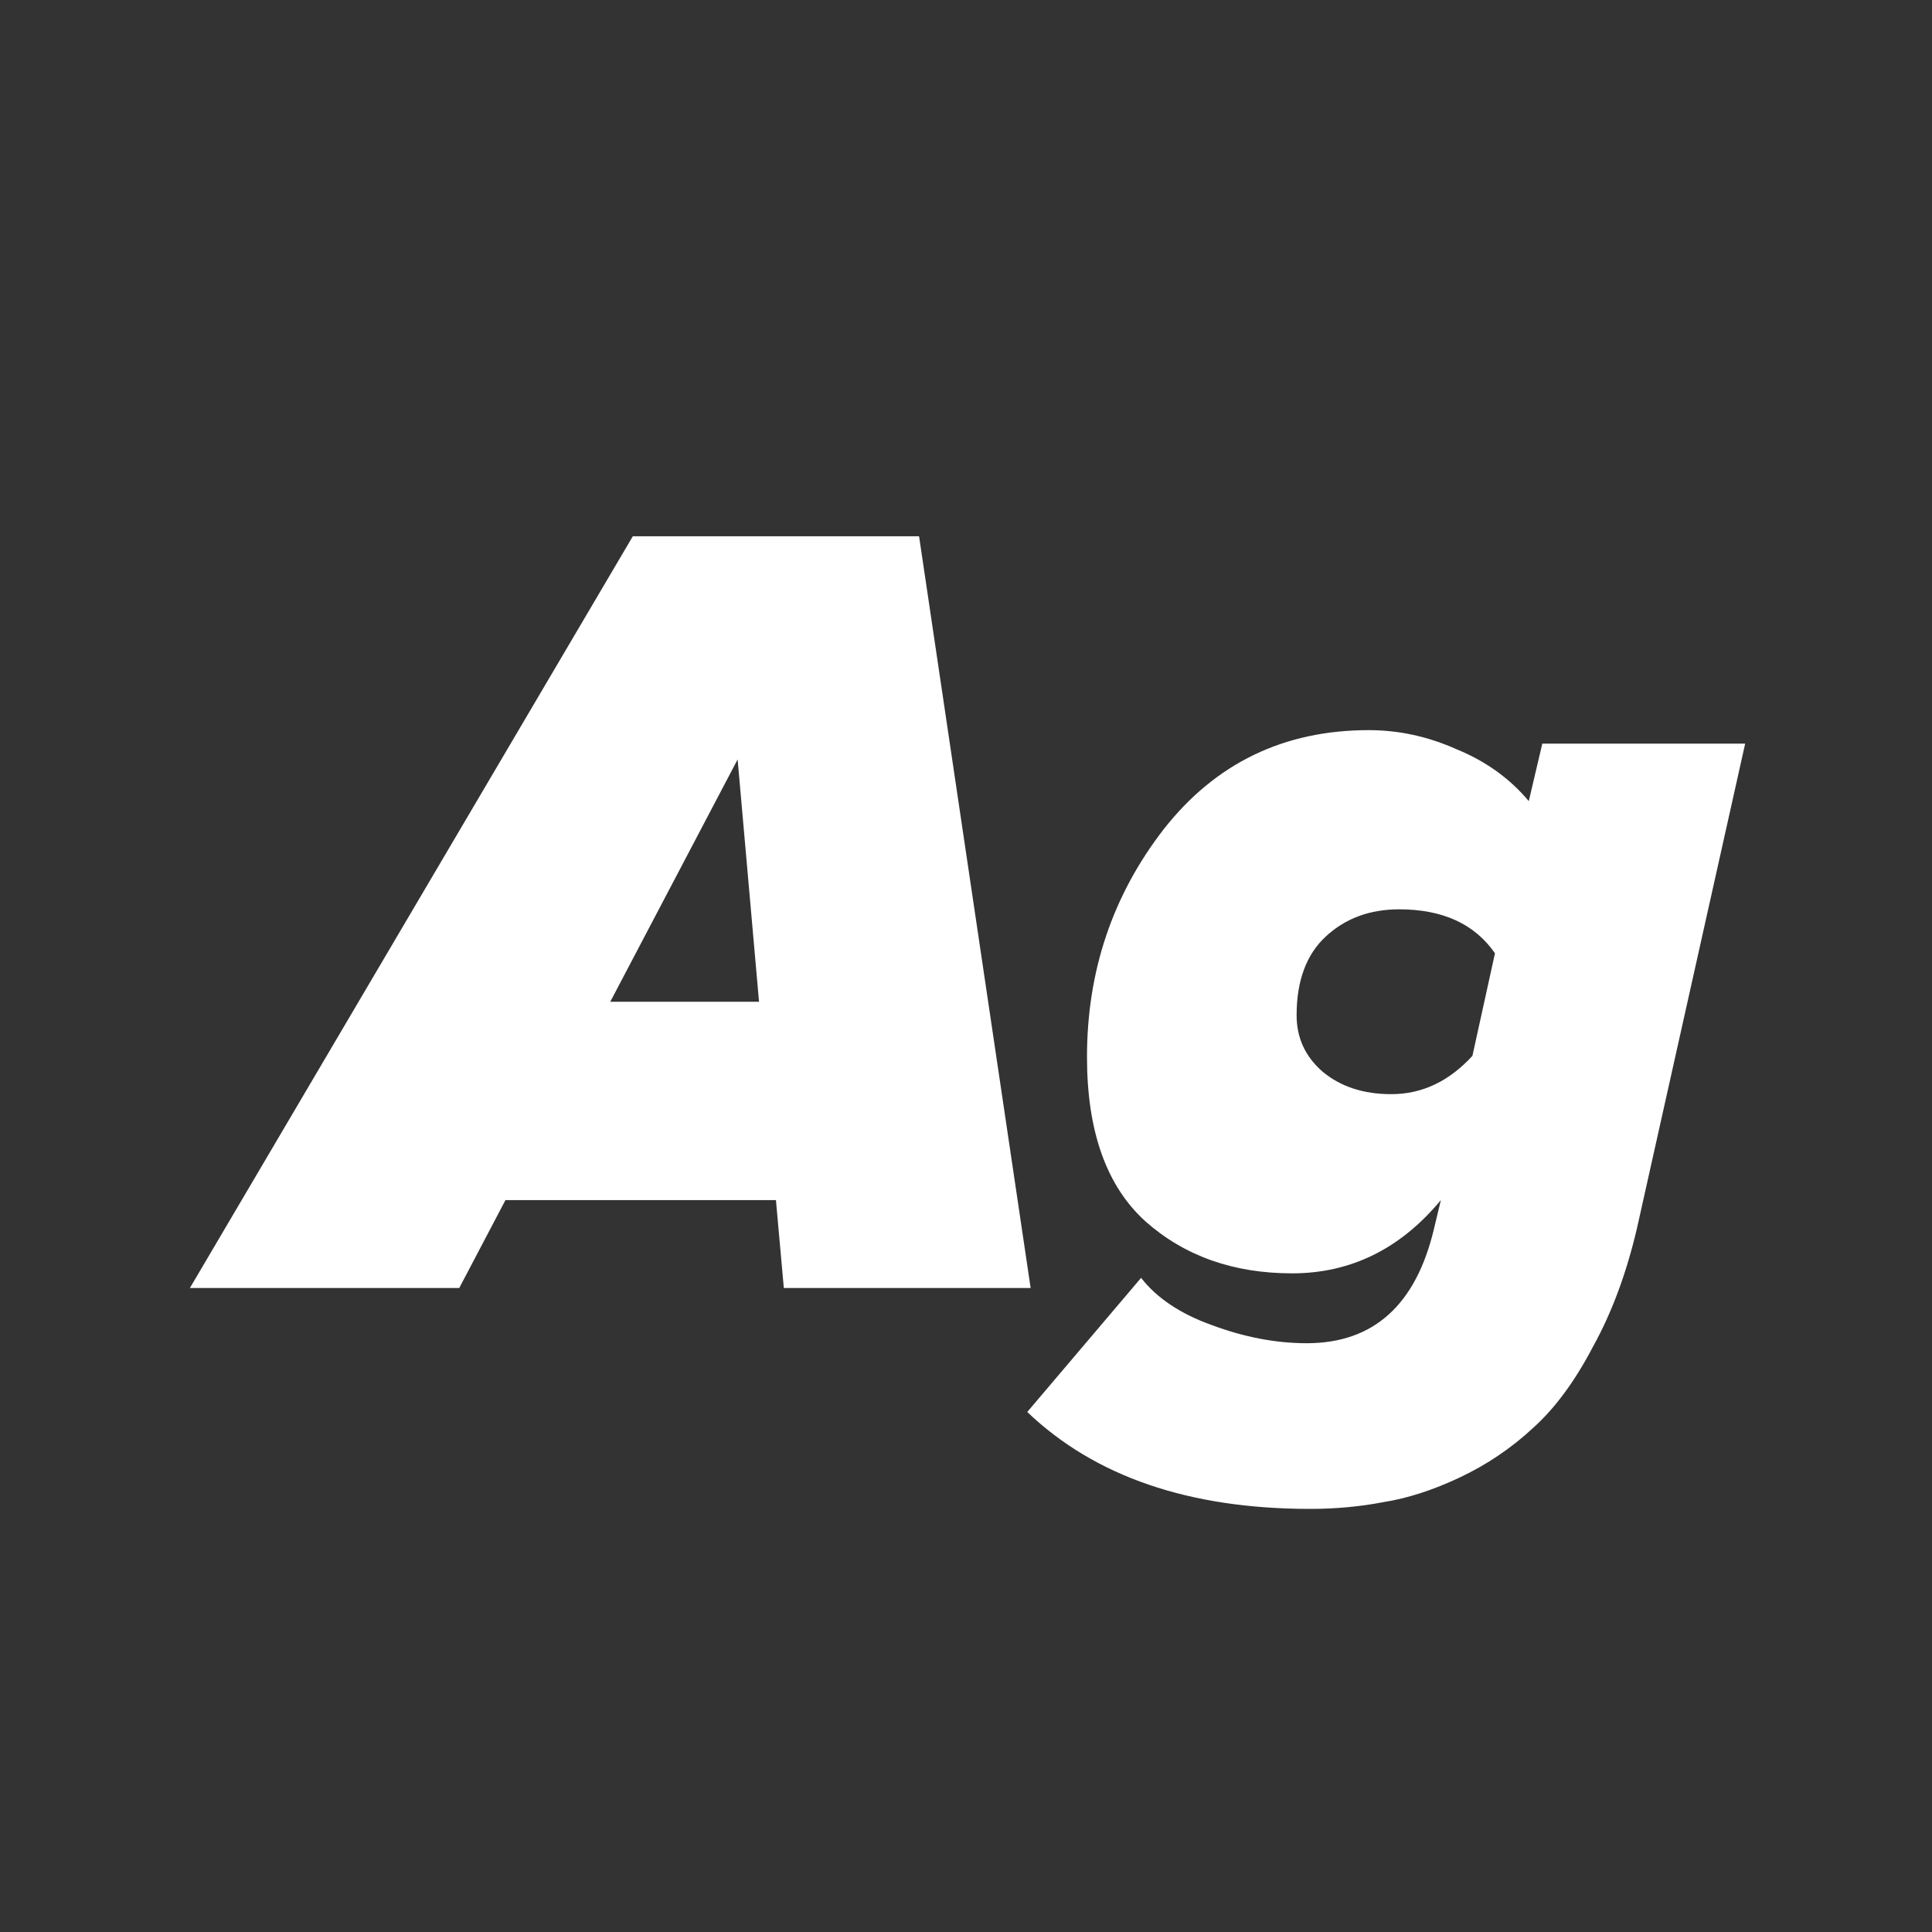 <svg width="24" height="24" viewBox="0 0 24 24" fill="none" xmlns="http://www.w3.org/2000/svg">
<rect x="0" y="0" width="24" height="24" fill="#333333" stroke="none"/>
<path d="M12.803 16H9.737L9.639 14.908H6.279L5.705 16H2.359L7.861 6.662H11.417L12.803 16ZM9.429 12.444L9.163 9.434L7.581 12.444H9.429ZM16.275 18.744C14.772 18.744 13.601 18.343 12.761 17.54L14.175 15.874C14.371 16.126 14.665 16.322 15.057 16.462C15.458 16.611 15.85 16.686 16.233 16.686C17.063 16.686 17.591 16.21 17.815 15.258L17.899 14.908C17.395 15.515 16.779 15.818 16.051 15.818C15.323 15.818 14.716 15.603 14.231 15.174C13.745 14.735 13.503 14.054 13.503 13.13C13.503 12.066 13.82 11.123 14.455 10.302C15.099 9.481 15.948 9.07 17.003 9.07C17.376 9.07 17.74 9.149 18.095 9.308C18.459 9.457 18.757 9.672 18.991 9.952L19.159 9.238H21.679L20.335 15.258C20.204 15.818 20.022 16.308 19.789 16.728C19.565 17.157 19.317 17.493 19.047 17.736C18.776 17.988 18.473 18.193 18.137 18.352C17.801 18.511 17.483 18.613 17.185 18.66C16.895 18.716 16.592 18.744 16.275 18.744ZM17.283 13.592C17.665 13.592 18.001 13.433 18.291 13.116L18.571 11.842C18.319 11.478 17.922 11.296 17.381 11.296C17.017 11.296 16.713 11.408 16.471 11.632C16.228 11.856 16.107 12.183 16.107 12.612C16.107 12.892 16.214 13.125 16.429 13.312C16.653 13.499 16.937 13.592 17.283 13.592Z" fill="white"/>
</svg>
